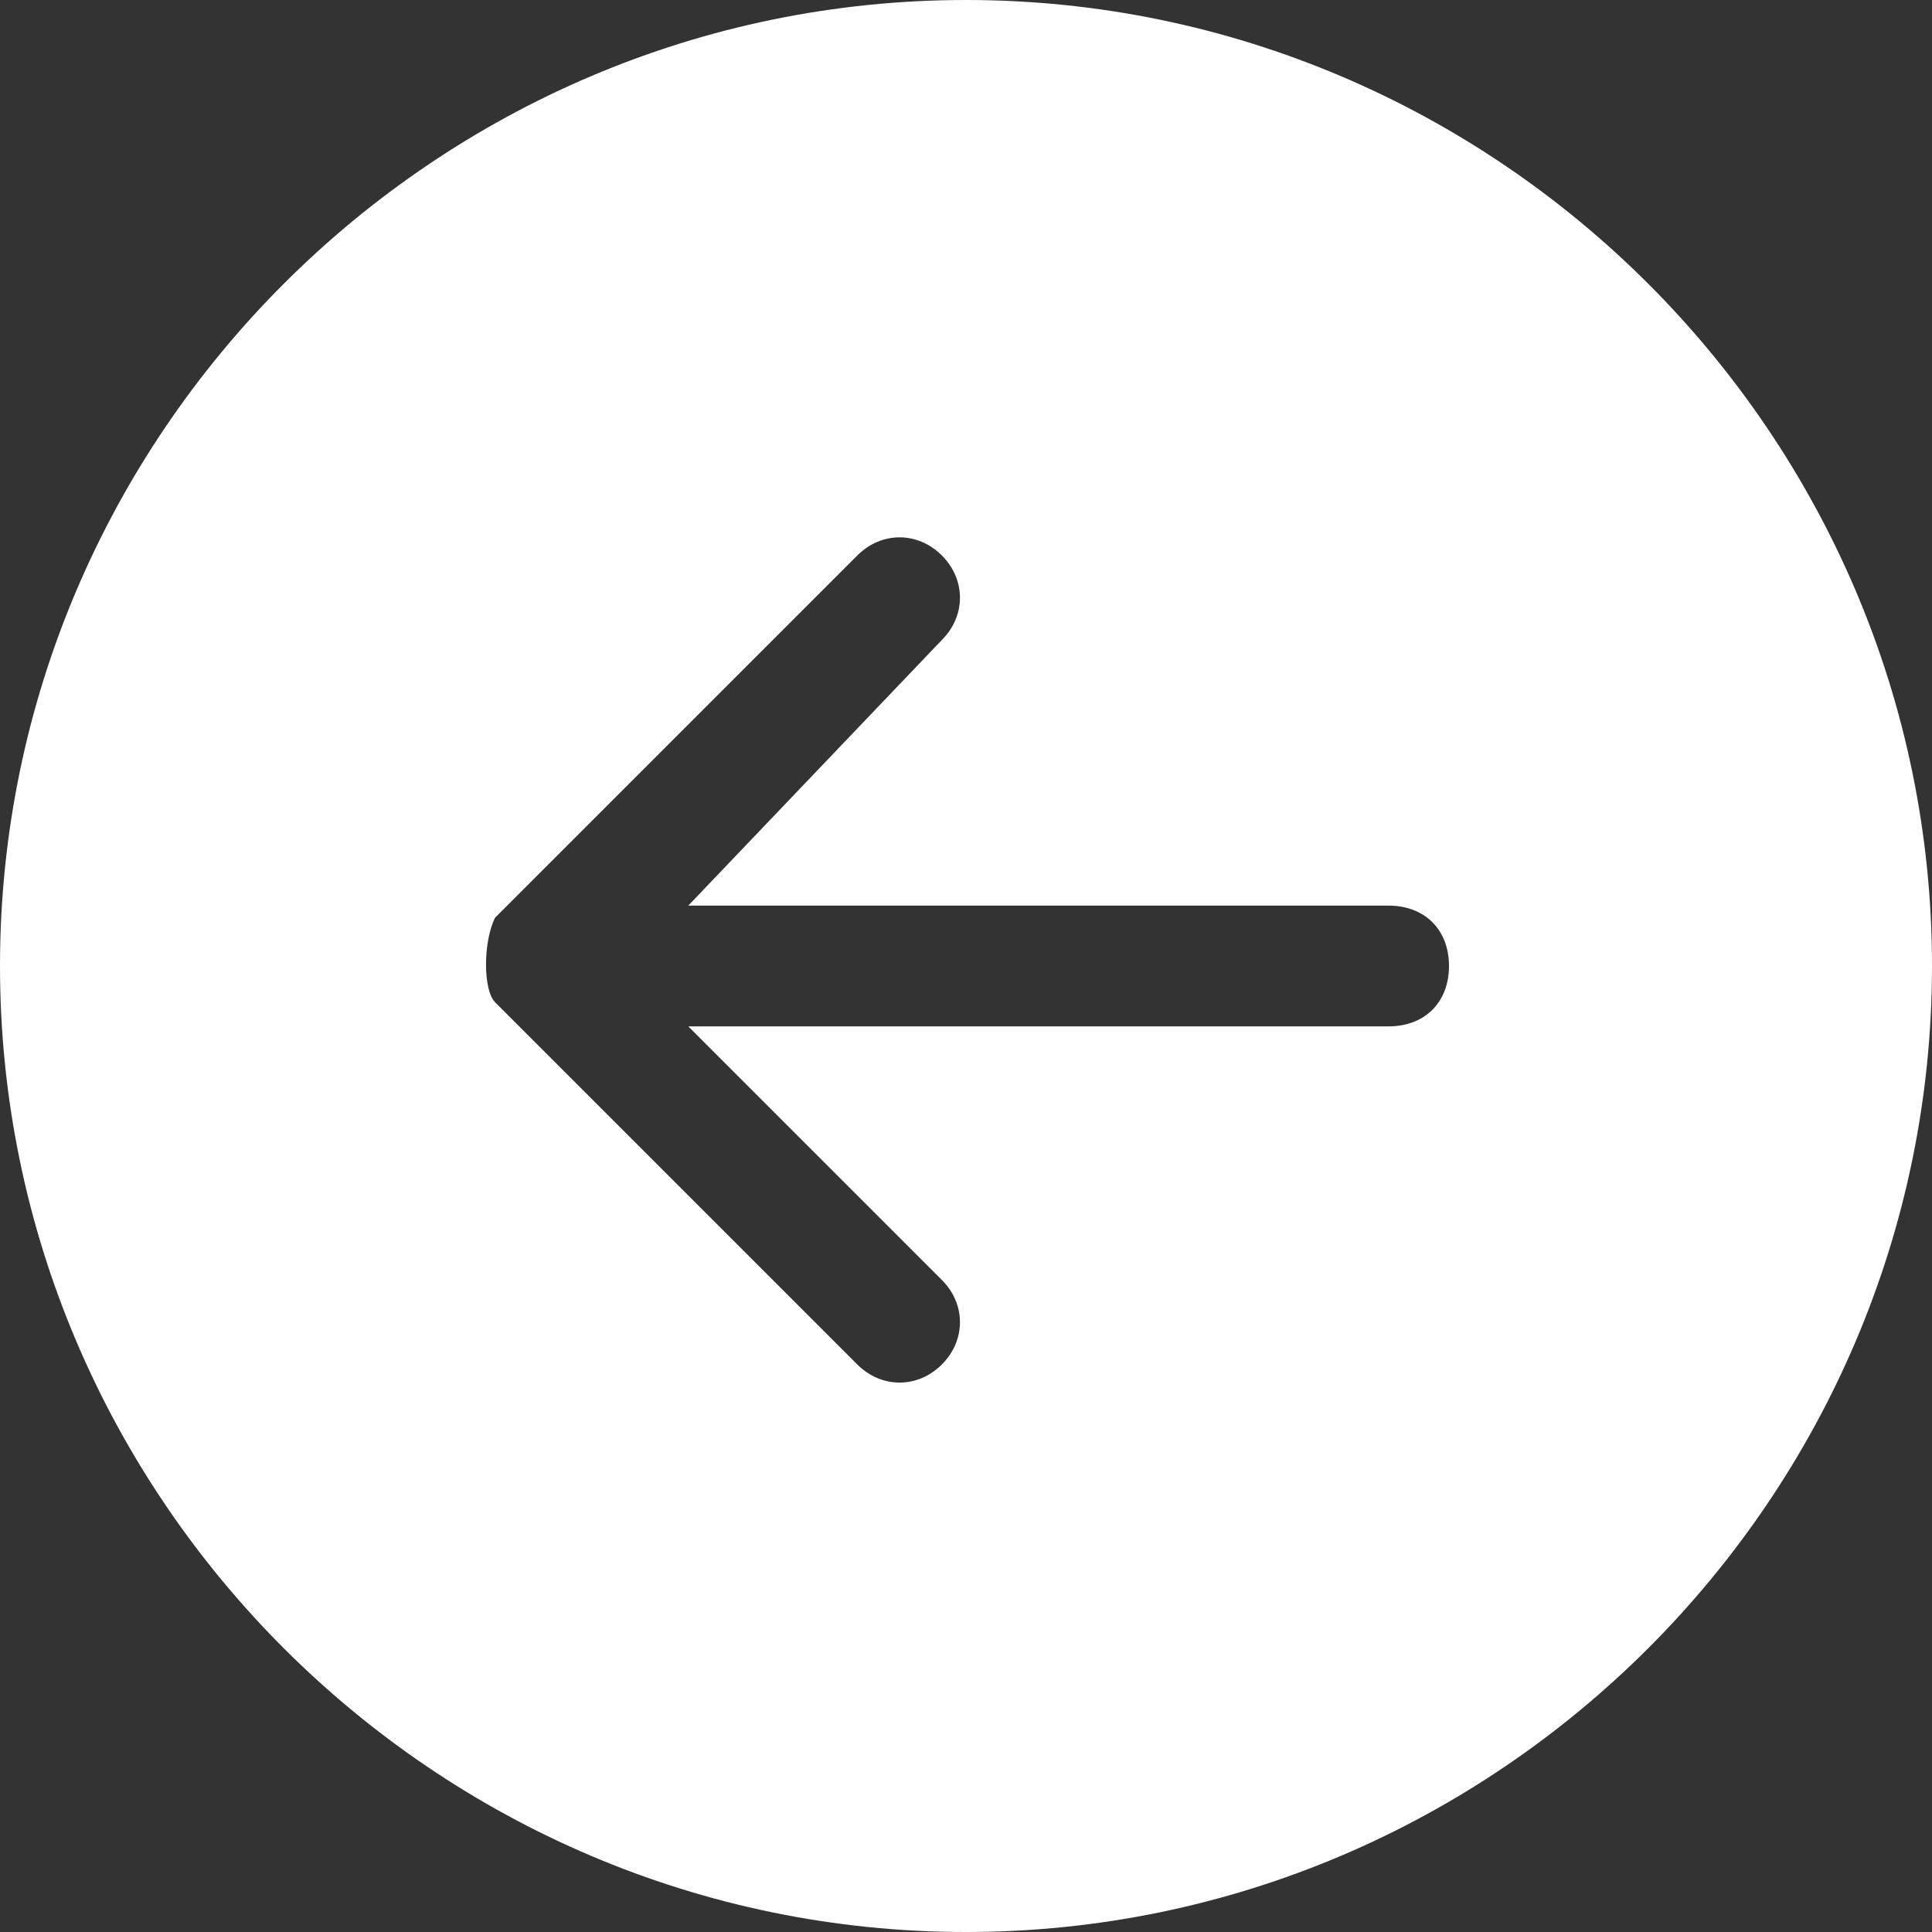 <?xml version="1.0" encoding="utf-8"?>
<!-- Generator: Adobe Illustrator 26.4.1, SVG Export Plug-In . SVG Version: 6.00 Build 0)  -->
<svg version="1.1" id="Layer_1" xmlns="http://www.w3.org/2000/svg" xmlns:xlink="http://www.w3.org/1999/xlink" x="0px" y="0px"
	 viewBox="0 0 16 16" style="enable-background:new 0 0 16 16;" xml:space="preserve">
<rect x="0" y="0" width="16" height="16" fill="#333333" stroke="none"/>
<style type="text/css">
	.st0{fill:#FFFFFF;}
</style>
<path class="st0" d="M8,0C3.6,0,0,3.6,0,8s3.6,8,8,8s8-3.6,8-8S12.4,0,8,0z M11.5,7.5C11.8,7.5,12,7.7,12,8c0,0.3-0.2,0.5-0.5,0.5
	H5.7l2.1,2.1c0.2,0.2,0.2,0.5,0,0.7s-0.5,0.2-0.7,0l-3-3C4,8.2,4,7.8,4.1,7.6c0,0,0,0,0,0l3-3c0.2-0.2,0.5-0.2,0.7,0s0.2,0.5,0,0.7
	L5.7,7.5H11.5z"/>
</svg>
